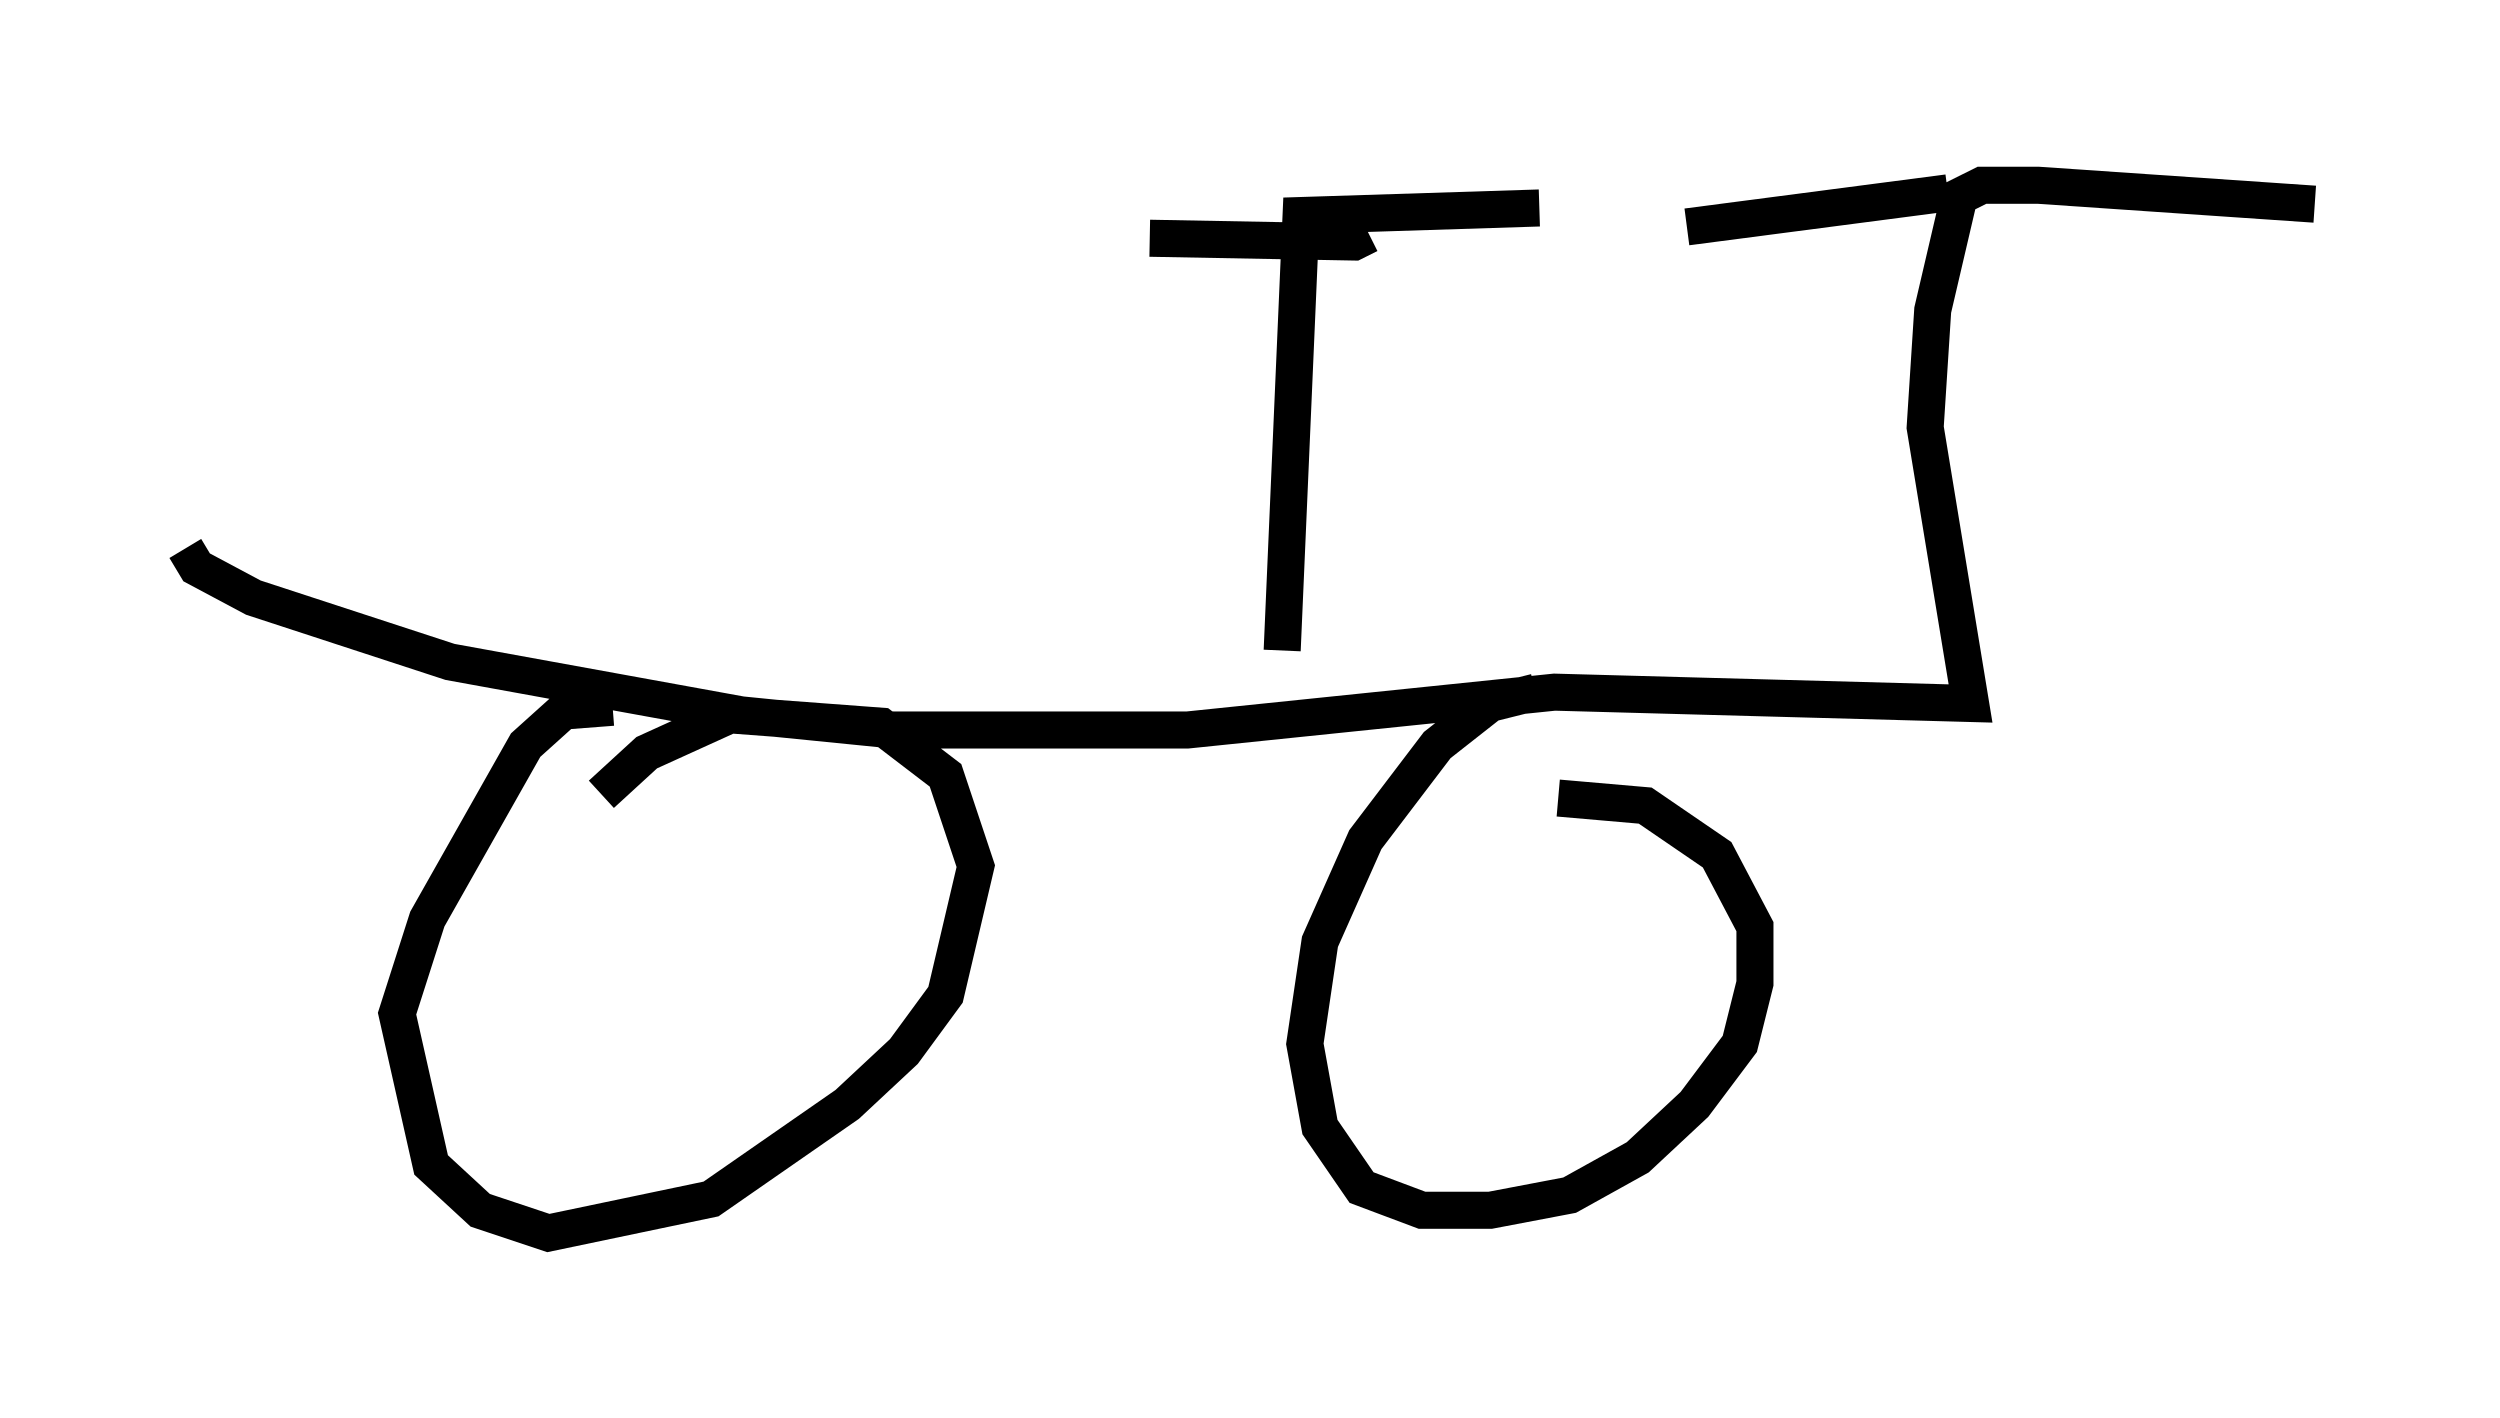 <?xml version="1.0" encoding="utf-8" ?>
<svg baseProfile="full" height="38.277" version="1.1" width="67.474" xmlns="http://www.w3.org/2000/svg" xmlns:ev="http://www.w3.org/2001/xml-events" xmlns:xlink="http://www.w3.org/1999/xlink"><defs /><rect fill="white" height="38.277" width="67.474" x="0" y="0" /><path d="M42.669, 18.986 m-1.225, -0.306 l-1.225, 0.306 -1.429, 1.123 l-1.94, 2.552 -1.225, 2.756 l-0.408, 2.756 0.408, 2.246 l1.123, 1.633 1.633, 0.613 l1.838, 0.0 2.144, -0.408 l1.838, -1.021 1.531, -1.429 l1.225, -1.633 0.408, -1.633 l0.0, -1.531 -1.021, -1.94 l-1.94, -1.327 -2.348, -0.204 m-25.521, -2.45 l-1.327, 0.102 -1.021, 0.919 l-2.654, 4.696 -0.817, 2.552 l0.919, 4.083 1.327, 1.225 l1.838, 0.613 4.39, -0.919 l3.675, -2.552 1.531, -1.429 l1.123, -1.531 0.817, -3.471 l-0.817, -2.45 -1.735, -1.327 l-4.083, -0.306 -2.246, 1.021 l-1.225, 1.123 m-11.229, -6.635 l0.306, 0.51 1.531, 0.817 l5.308, 1.735 7.861, 1.429 l4.083, 0.408 7.963, 0.0 l9.902, -1.021 11.229, 0.306 l-1.225, -7.452 0.204, -3.165 l0.715, -3.063 0.613, -0.306 l1.531, 0.0 7.452, 0.51 m-9.902, -0.306 l-7.044, 0.919 m-10.923, 11.433 l0.51, -11.74 6.431, -0.204 m-4.594, 0.715 l-0.408, 0.204 -5.513, -0.102 " fill="none" stroke="black" stroke-width="1" /></svg>